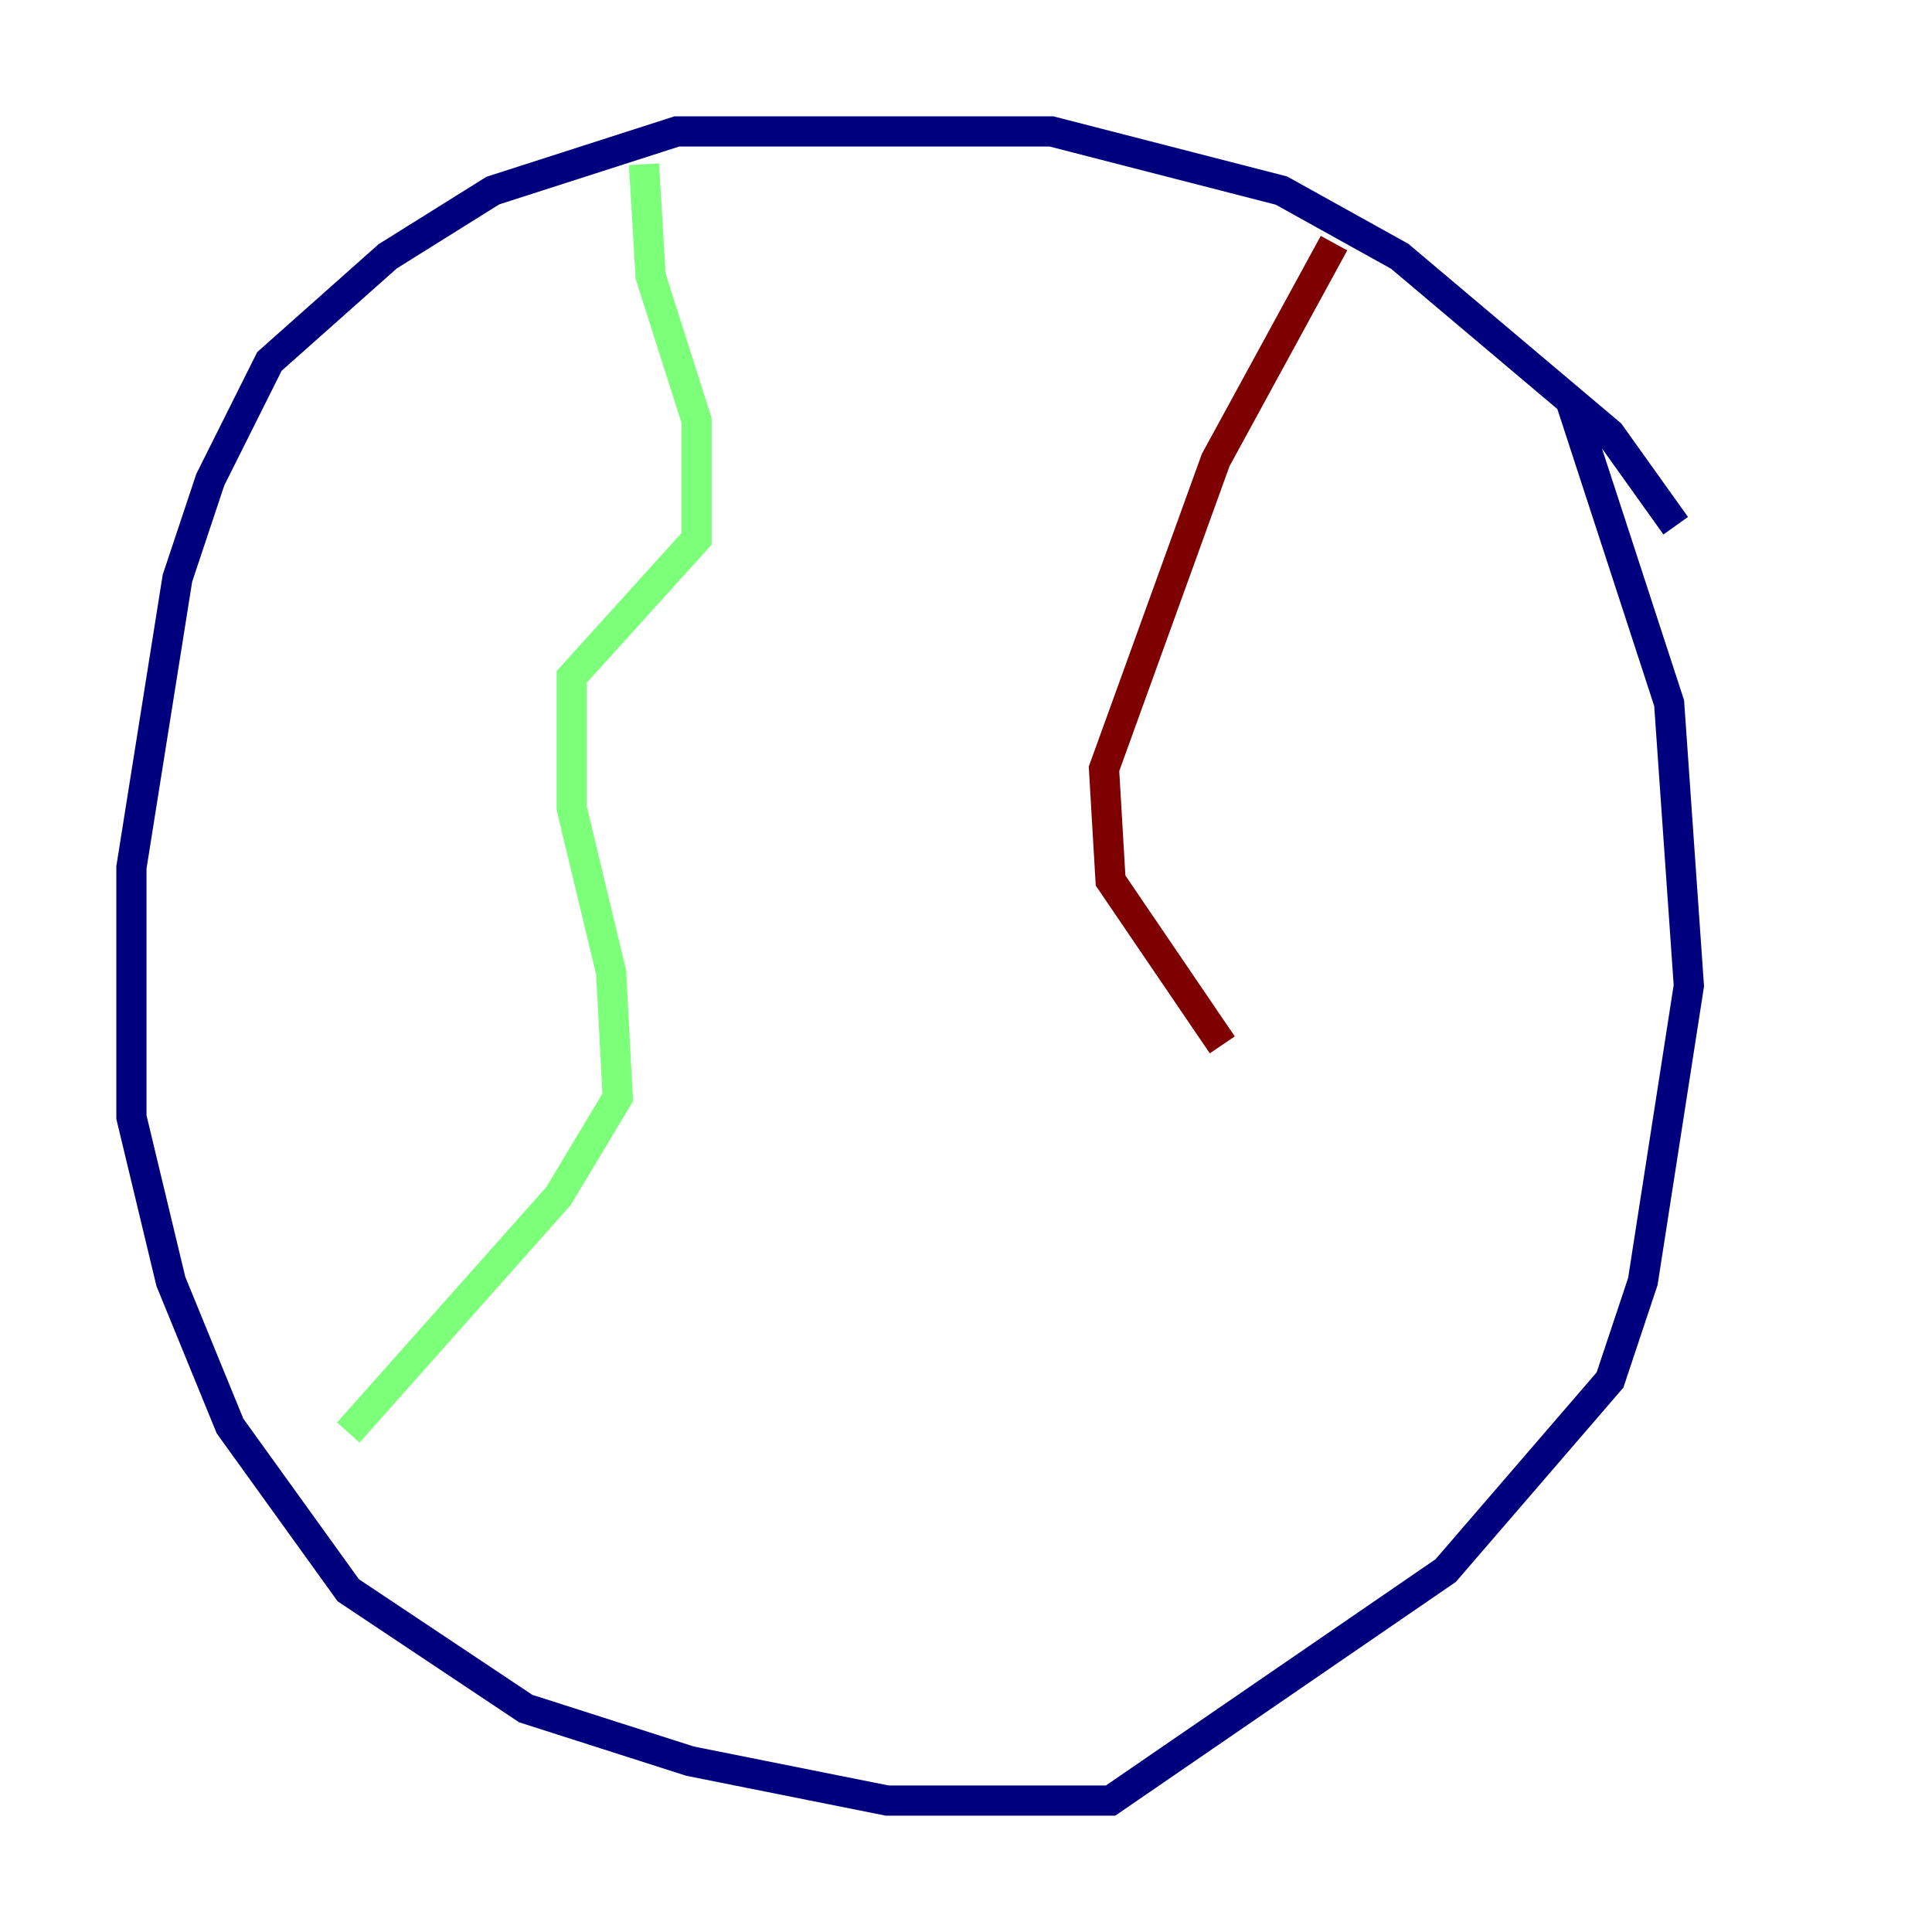 <?xml version="1.0" encoding="utf-8" ?>
<svg baseProfile="tiny" height="128" version="1.2" viewBox="0,0,128,128" width="128" xmlns="http://www.w3.org/2000/svg" xmlns:ev="http://www.w3.org/2001/xml-events" xmlns:xlink="http://www.w3.org/1999/xlink"><defs /><polyline fill="none" points="111.02,34.83 106.667,28.735 92.735,16.98 84.898,12.626 69.66,8.707 44.843,8.707 32.653,12.626 25.687,16.98 17.85,23.946 13.932,31.782 11.755,38.313 8.707,57.469 8.707,74.014 11.32,84.898 15.238,94.476 23.075,105.361 34.83,113.197 45.714,116.68 58.776,119.293 73.578,119.293 95.782,104.054 106.667,91.429 108.844,84.898 111.891,65.306 110.585,46.585 104.054,26.558" stroke="#00007f" stroke-width="2" /><polyline fill="none" points="42.667,10.884 43.102,18.286 46.15,27.864 46.15,35.701 37.878,44.843 37.878,53.551 40.49,64.435 40.925,72.707 37.007,79.238 23.075,94.912" stroke="#7cff79" stroke-width="2" /><polyline fill="none" points="88.381,16.109 80.544,30.476 73.143,50.939 73.578,58.34 80.98,69.225" stroke="#7f0000" stroke-width="2" /></svg>